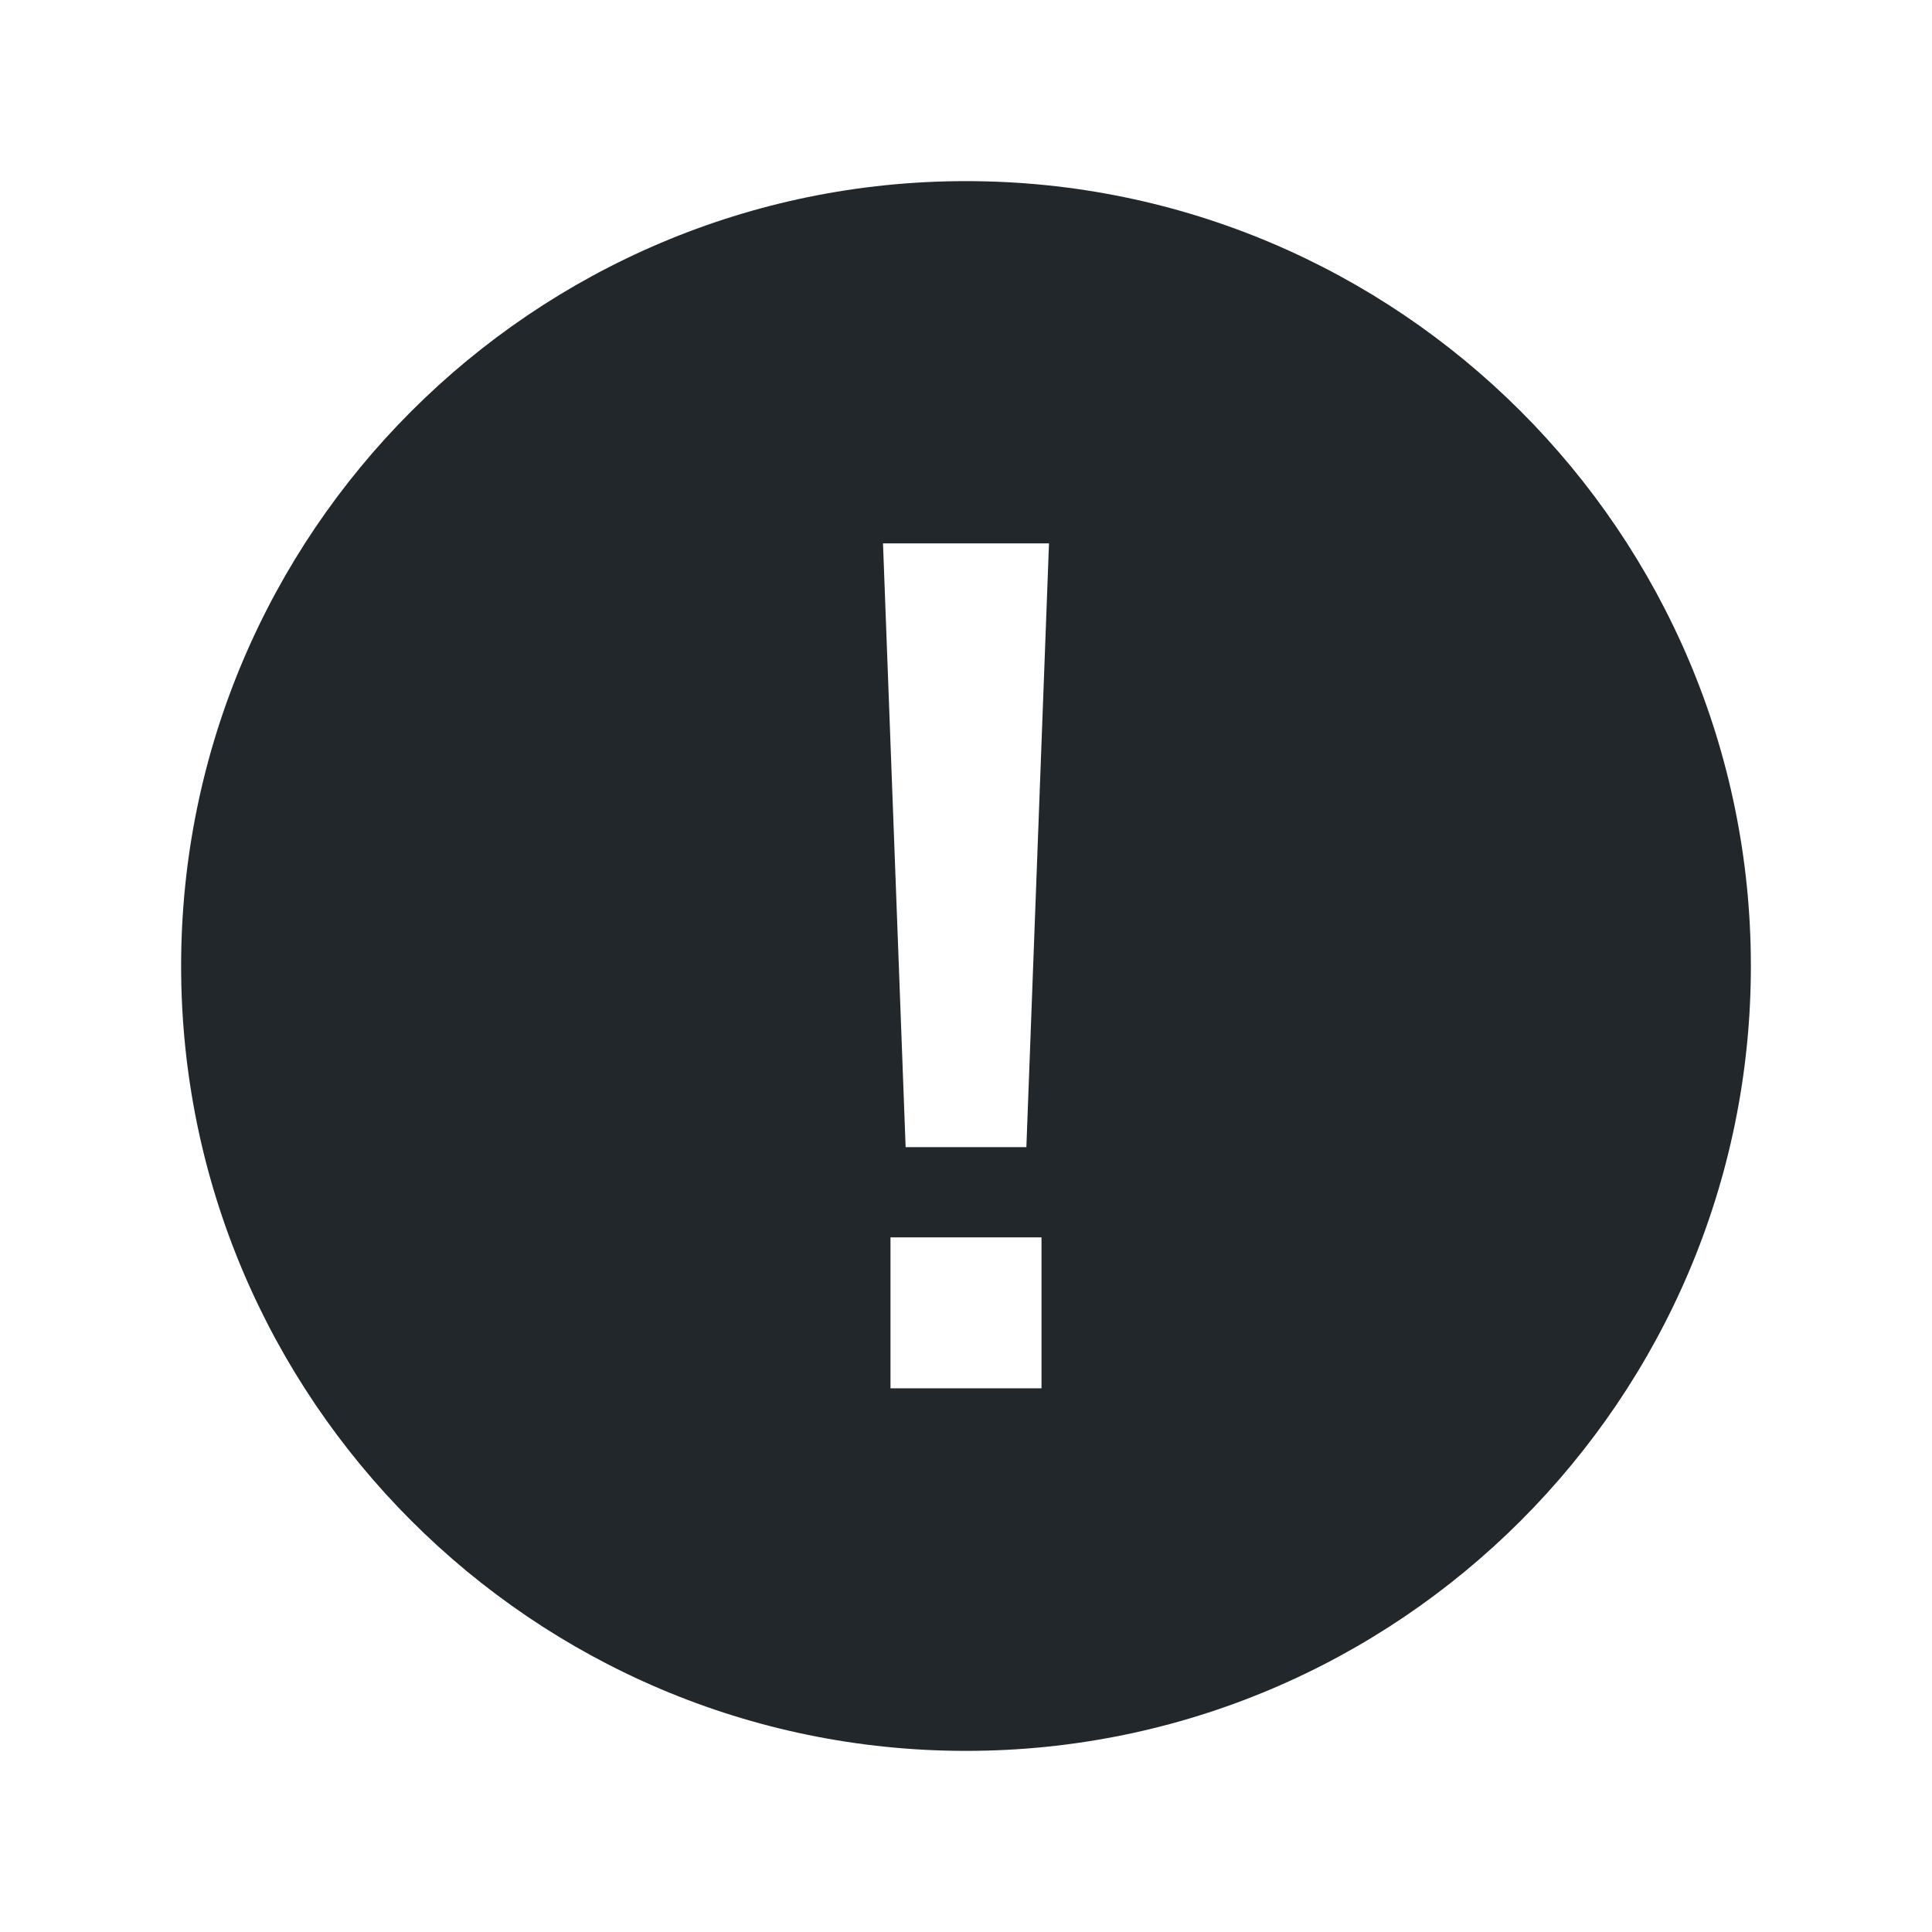 <svg width="24" height="24" viewBox="0 0 24 24" fill="none" xmlns="http://www.w3.org/2000/svg">
<g id="icon / ionicons / sharp / alert-circle-sharp">
<path id="Vector" d="M12 2.25C6.624 2.25 2.25 6.624 2.25 12C2.25 17.376 6.624 21.75 12 21.75C17.376 21.75 21.75 17.376 21.75 12C21.75 6.624 17.376 2.25 12 2.25ZM12.938 17.246H11.062V15.371H12.938V17.246ZM12.75 14.25H11.25L10.969 6.75H13.031L12.75 14.25Z" fill="#21272A"/>
</g>
</svg>
